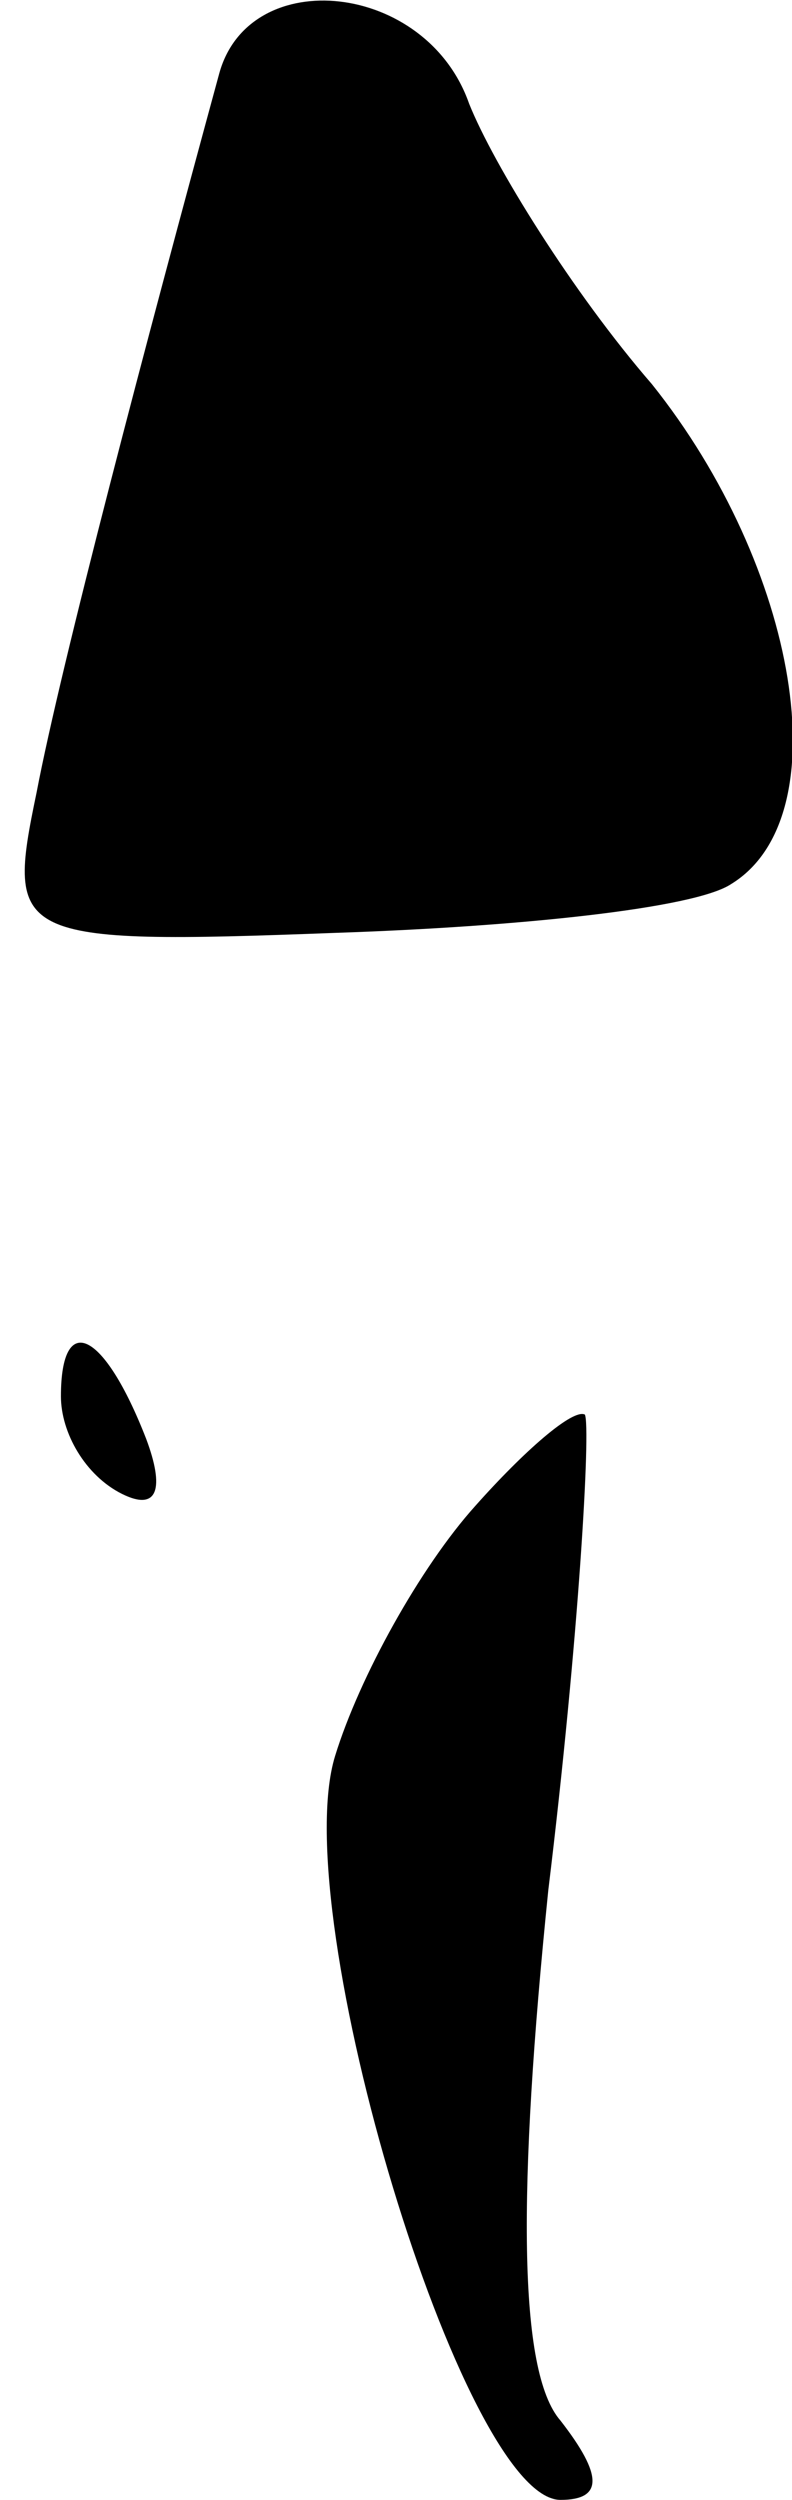 <?xml version="1.0" standalone="no"?>
<!DOCTYPE svg PUBLIC "-//W3C//DTD SVG 20010904//EN"
 "http://www.w3.org/TR/2001/REC-SVG-20010904/DTD/svg10.dtd">
<svg version="1.0" xmlns="http://www.w3.org/2000/svg"
 width="13pt" height="41pt" viewBox="0 0 13 41"
 preserveAspectRatio="xMidYMid meet">
<g transform="translate(0,41) scale(0.1,-0.1)"
fill="#000000" stroke="none">
<path fill="#000000" stroke="none" d="M36 398 c-12 -44 -26 -97 -30 -118 -5
-24 -4 -25 49 -23 30 1 59 4 65 8 18 11 11 52 -13 82 -13 15 -26 36 -30 46 -7
20 -36 23 -41 5z"/>
<path fill="#000000" stroke="none" d="M10 181 c0 -6 4 -13 10 -16 6 -3 7 1 4
9 -7 18 -14 21 -14 7z"/>
<path fill="#000000" stroke="none" d="M78 163 c-9 -10 -19 -28 -23 -41 -8
-26 21 -122 37 -122 7 0 7 4 0 13 -7 8 -7 38 -2 87 5 41 7 76 6 78 -2 1 -10
-6 -18 -15z"/>
</g>
</svg>
